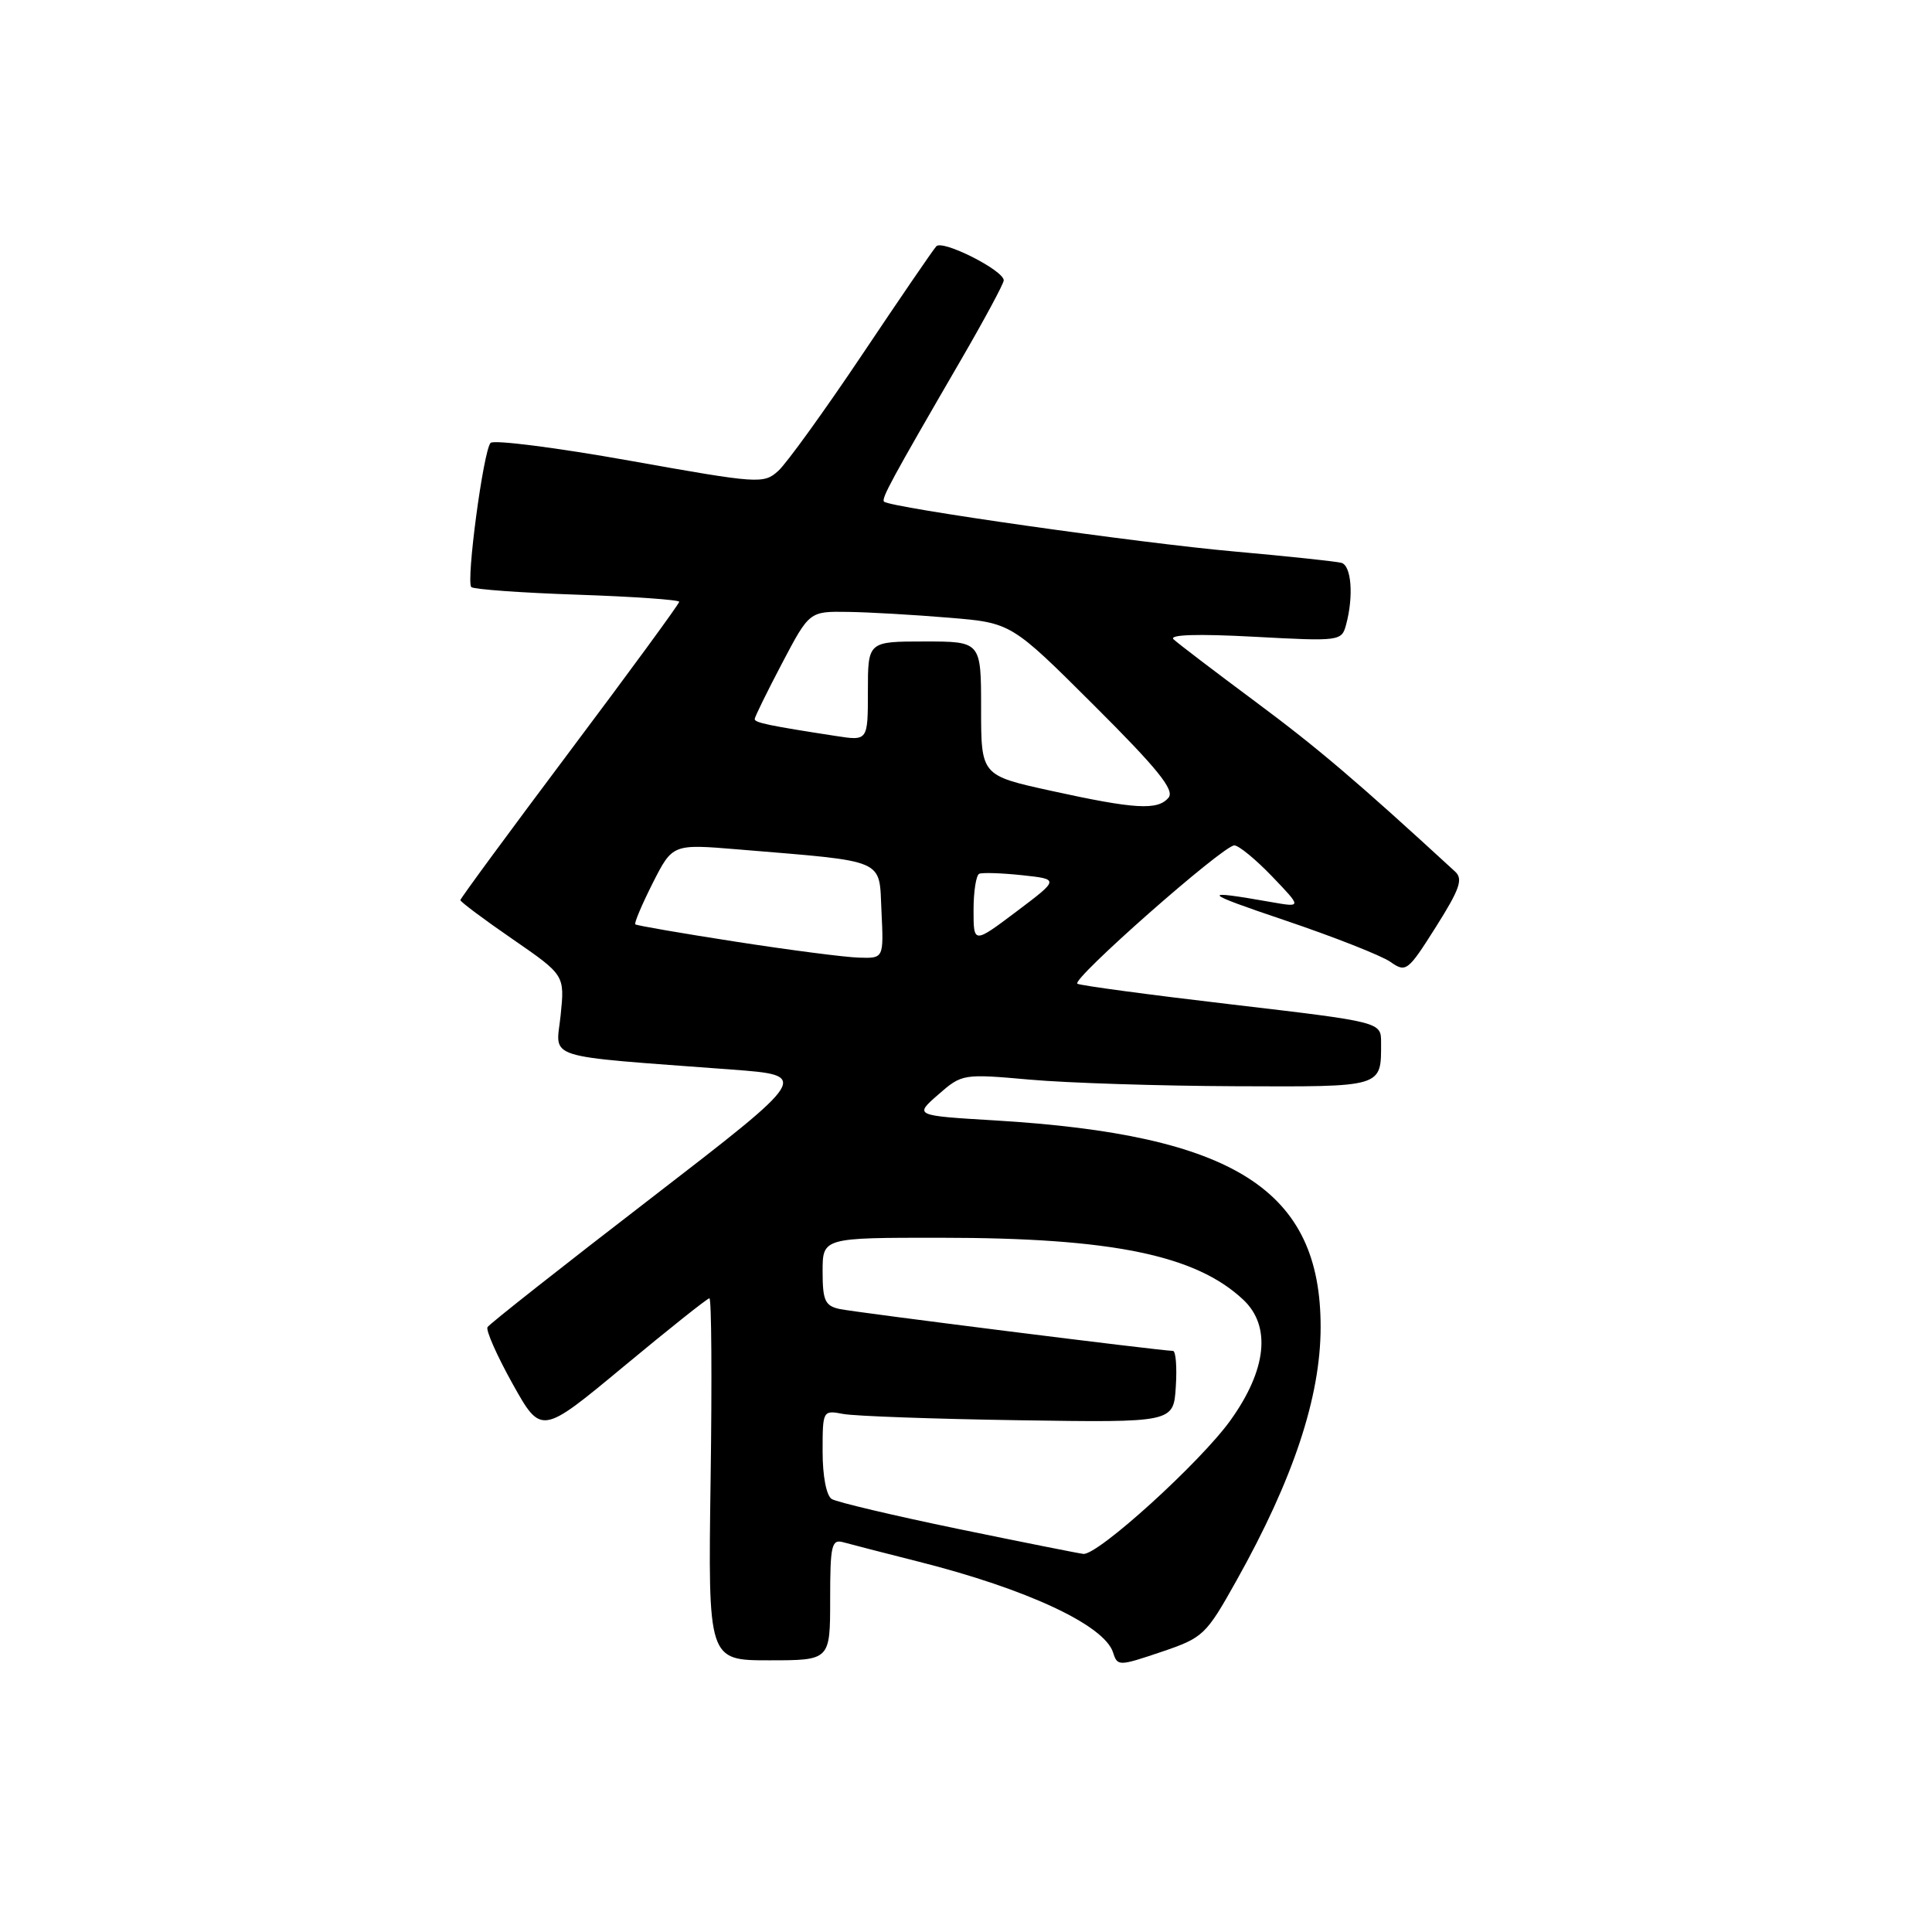 <?xml version="1.0" encoding="UTF-8" standalone="no"?>
<!DOCTYPE svg PUBLIC "-//W3C//DTD SVG 1.1//EN" "http://www.w3.org/Graphics/SVG/1.1/DTD/svg11.dtd" >
<svg xmlns="http://www.w3.org/2000/svg" xmlns:xlink="http://www.w3.org/1999/xlink" version="1.1" viewBox="0 0 256 256">
 <g >
 <path fill="currentColor"
d=" M 163.87 209.38 C 171.37 195.98 174.97 185.13 174.99 175.90 C 175.03 157.66 163.55 150.36 131.82 148.46 C 121.14 147.82 121.14 147.82 124.32 145.04 C 127.47 142.29 127.59 142.27 136.50 143.06 C 141.45 143.50 153.66 143.89 163.64 143.93 C 183.41 144.01 183.00 144.13 183.00 138.13 C 183.00 135.42 183.00 135.42 163.25 133.10 C 152.39 131.83 143.17 130.59 142.76 130.35 C 141.89 129.81 162.03 112.06 163.55 112.02 C 164.12 112.01 166.37 113.85 168.55 116.12 C 172.50 120.24 172.50 120.24 168.50 119.54 C 158.90 117.85 159.17 118.21 170.29 121.96 C 176.77 124.15 183.04 126.62 184.23 127.45 C 186.30 128.90 186.54 128.72 190.26 122.83 C 193.42 117.83 193.89 116.48 192.82 115.50 C 179.77 103.50 174.59 99.10 166.34 92.97 C 160.93 88.95 156.05 85.23 155.50 84.71 C 154.86 84.09 158.68 83.97 166.13 84.37 C 177.59 84.99 177.78 84.96 178.37 82.75 C 179.38 78.99 179.07 74.96 177.75 74.58 C 177.06 74.39 170.65 73.71 163.50 73.07 C 151.13 71.98 117.91 67.25 117.14 66.47 C 116.75 66.08 118.11 63.58 127.32 47.71 C 130.44 42.33 133.00 37.58 133.00 37.15 C 133.00 35.82 124.87 31.72 124.06 32.64 C 123.63 33.11 119.20 39.59 114.21 47.04 C 109.22 54.48 104.23 61.39 103.13 62.39 C 101.18 64.15 100.56 64.10 83.42 61.04 C 73.68 59.30 65.40 58.25 65.00 58.69 C 64.04 59.77 61.74 77.07 62.45 77.79 C 62.76 78.09 69.08 78.55 76.51 78.80 C 83.93 79.05 90.00 79.48 90.00 79.74 C 90.00 80.01 83.48 88.92 75.50 99.55 C 67.53 110.18 61.00 119.05 61.00 119.27 C 61.00 119.49 64.11 121.82 67.92 124.44 C 74.83 129.21 74.83 129.21 74.29 134.51 C 73.67 140.49 71.52 139.81 96.93 141.72 C 107.36 142.50 107.36 142.50 86.21 158.81 C 74.57 167.77 64.84 175.44 64.60 175.85 C 64.35 176.25 65.84 179.63 67.92 183.36 C 71.71 190.14 71.71 190.14 82.60 181.10 C 88.60 176.12 93.72 172.04 94.00 172.03 C 94.28 172.01 94.35 182.80 94.16 196.00 C 93.82 220.00 93.82 220.00 101.91 220.00 C 110.00 220.00 110.00 220.00 110.00 211.93 C 110.00 204.73 110.19 203.92 111.75 204.36 C 112.71 204.63 117.19 205.78 121.69 206.92 C 136.05 210.54 146.34 215.34 147.49 218.97 C 148.07 220.79 148.24 220.79 153.87 218.89 C 159.45 217.00 159.79 216.68 163.87 209.38 Z  M 126.96 202.59 C 118.41 200.82 110.88 199.04 110.21 198.63 C 109.50 198.19 109.00 195.60 109.00 192.36 C 109.00 186.88 109.02 186.84 111.75 187.36 C 113.26 187.64 123.72 188.02 135.00 188.19 C 155.50 188.50 155.50 188.50 155.80 183.75 C 155.97 181.14 155.80 179.00 155.42 179.00 C 153.91 179.00 113.35 173.90 111.25 173.45 C 109.32 173.03 109.00 172.32 109.00 168.48 C 109.00 164.00 109.00 164.00 124.75 164.01 C 147.32 164.02 158.44 166.30 164.74 172.22 C 168.46 175.72 167.85 181.49 163.05 188.19 C 159.06 193.76 145.49 206.08 143.55 205.90 C 142.97 205.84 135.51 204.35 126.96 202.59 Z  M 97.50 124.78 C 90.35 123.67 84.36 122.64 84.18 122.48 C 84.01 122.33 85.05 119.87 86.49 117.01 C 89.12 111.83 89.12 111.83 97.79 112.55 C 117.69 114.21 116.46 113.68 116.80 120.75 C 117.10 127.00 117.10 127.00 113.80 126.89 C 111.98 126.84 104.65 125.89 97.50 124.78 Z  M 129.00 120.59 C 129.00 118.13 129.34 115.97 129.75 115.78 C 130.16 115.60 132.72 115.68 135.44 115.97 C 140.37 116.50 140.37 116.50 134.69 120.78 C 129.00 125.06 129.00 125.06 129.00 120.59 Z  M 139.25 104.78 C 130.00 102.75 130.00 102.75 130.00 93.87 C 130.00 85.00 130.00 85.00 122.50 85.00 C 115.00 85.00 115.00 85.00 115.00 91.59 C 115.00 98.18 115.00 98.18 110.75 97.52 C 101.92 96.16 100.00 95.76 100.00 95.28 C 100.00 95.01 101.63 91.69 103.62 87.90 C 107.25 81.00 107.25 81.00 112.37 81.08 C 115.19 81.12 121.21 81.47 125.75 81.85 C 134.00 82.53 134.00 82.53 144.96 93.46 C 153.40 101.87 155.67 104.69 154.84 105.69 C 153.41 107.41 150.40 107.23 139.25 104.78 Z "/>
</g>
</svg>